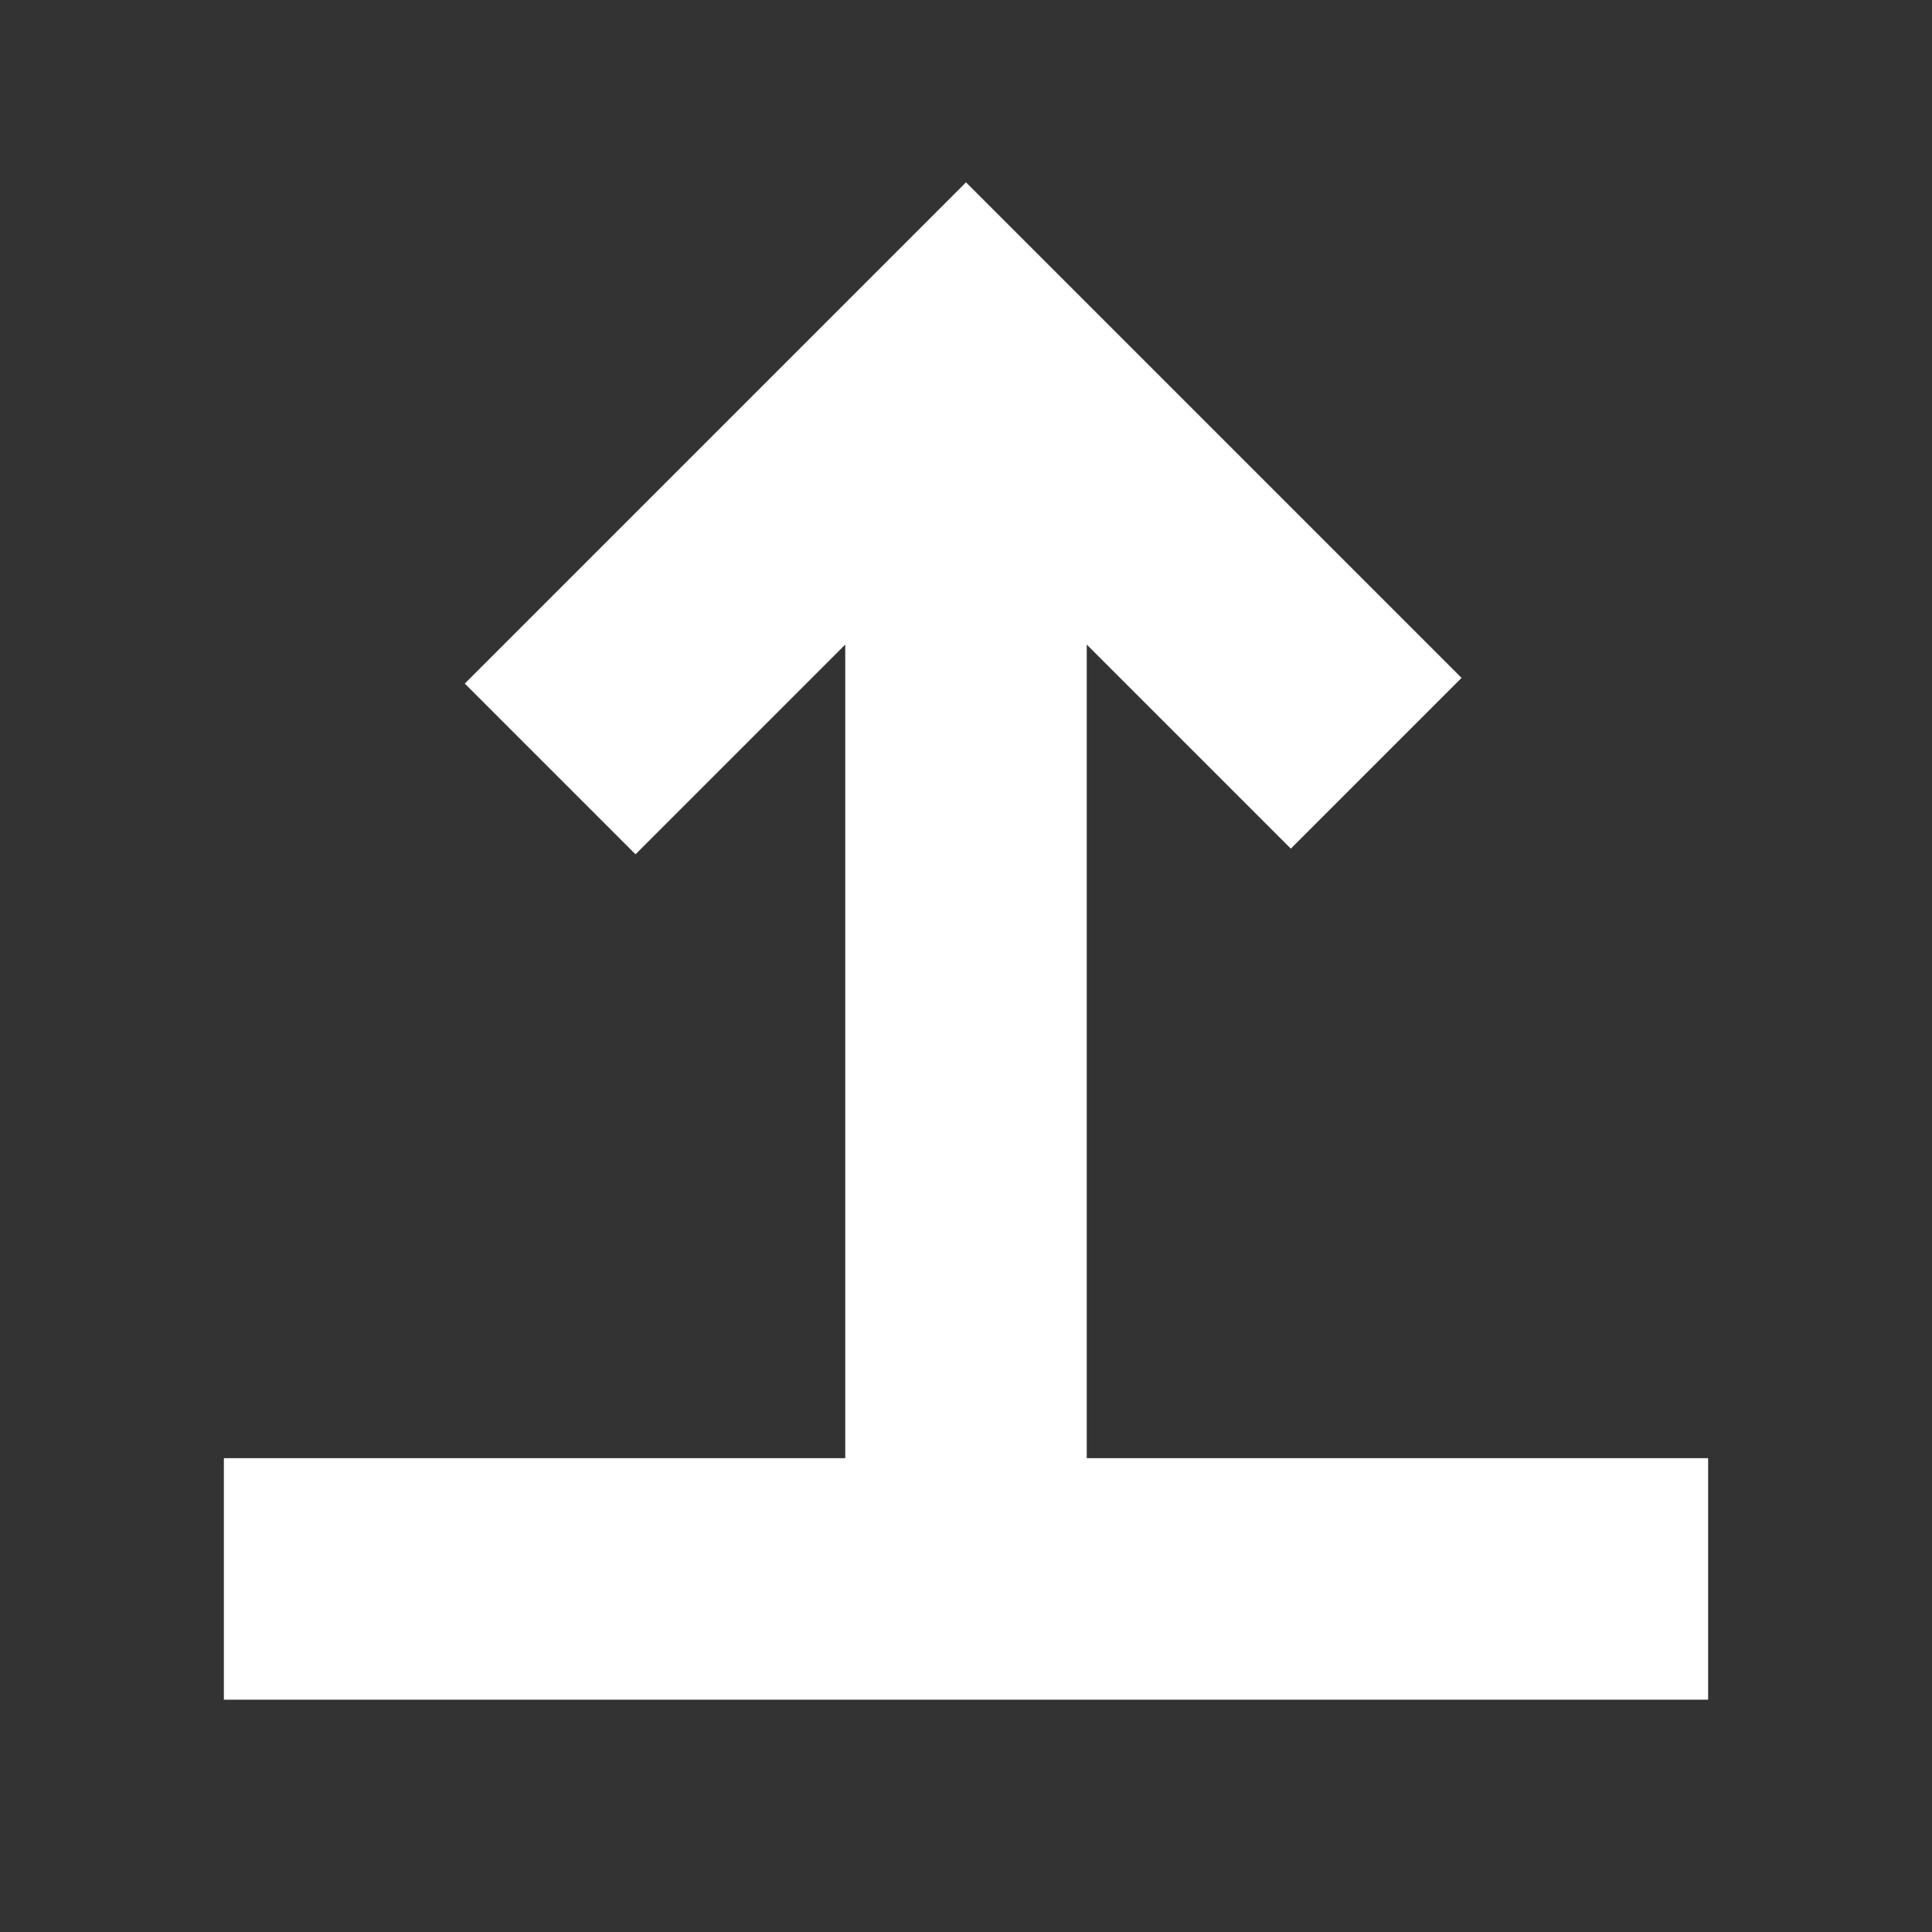 <svg xmlns="http://www.w3.org/2000/svg" width="16" height="16" viewBox="0 0 16 16" xml:space="preserve"><rect x="0" y="0" width="16" height="16" fill="#333333" stroke="none"/><path fill="#FFF" d="M1.854 14.076v-2H7V5.338L5.263 7.075 3.849 5.661 8 1.51l4.104 4.104-1.414 1.414L9 5.338v6.738h5.146v2z"/></svg>